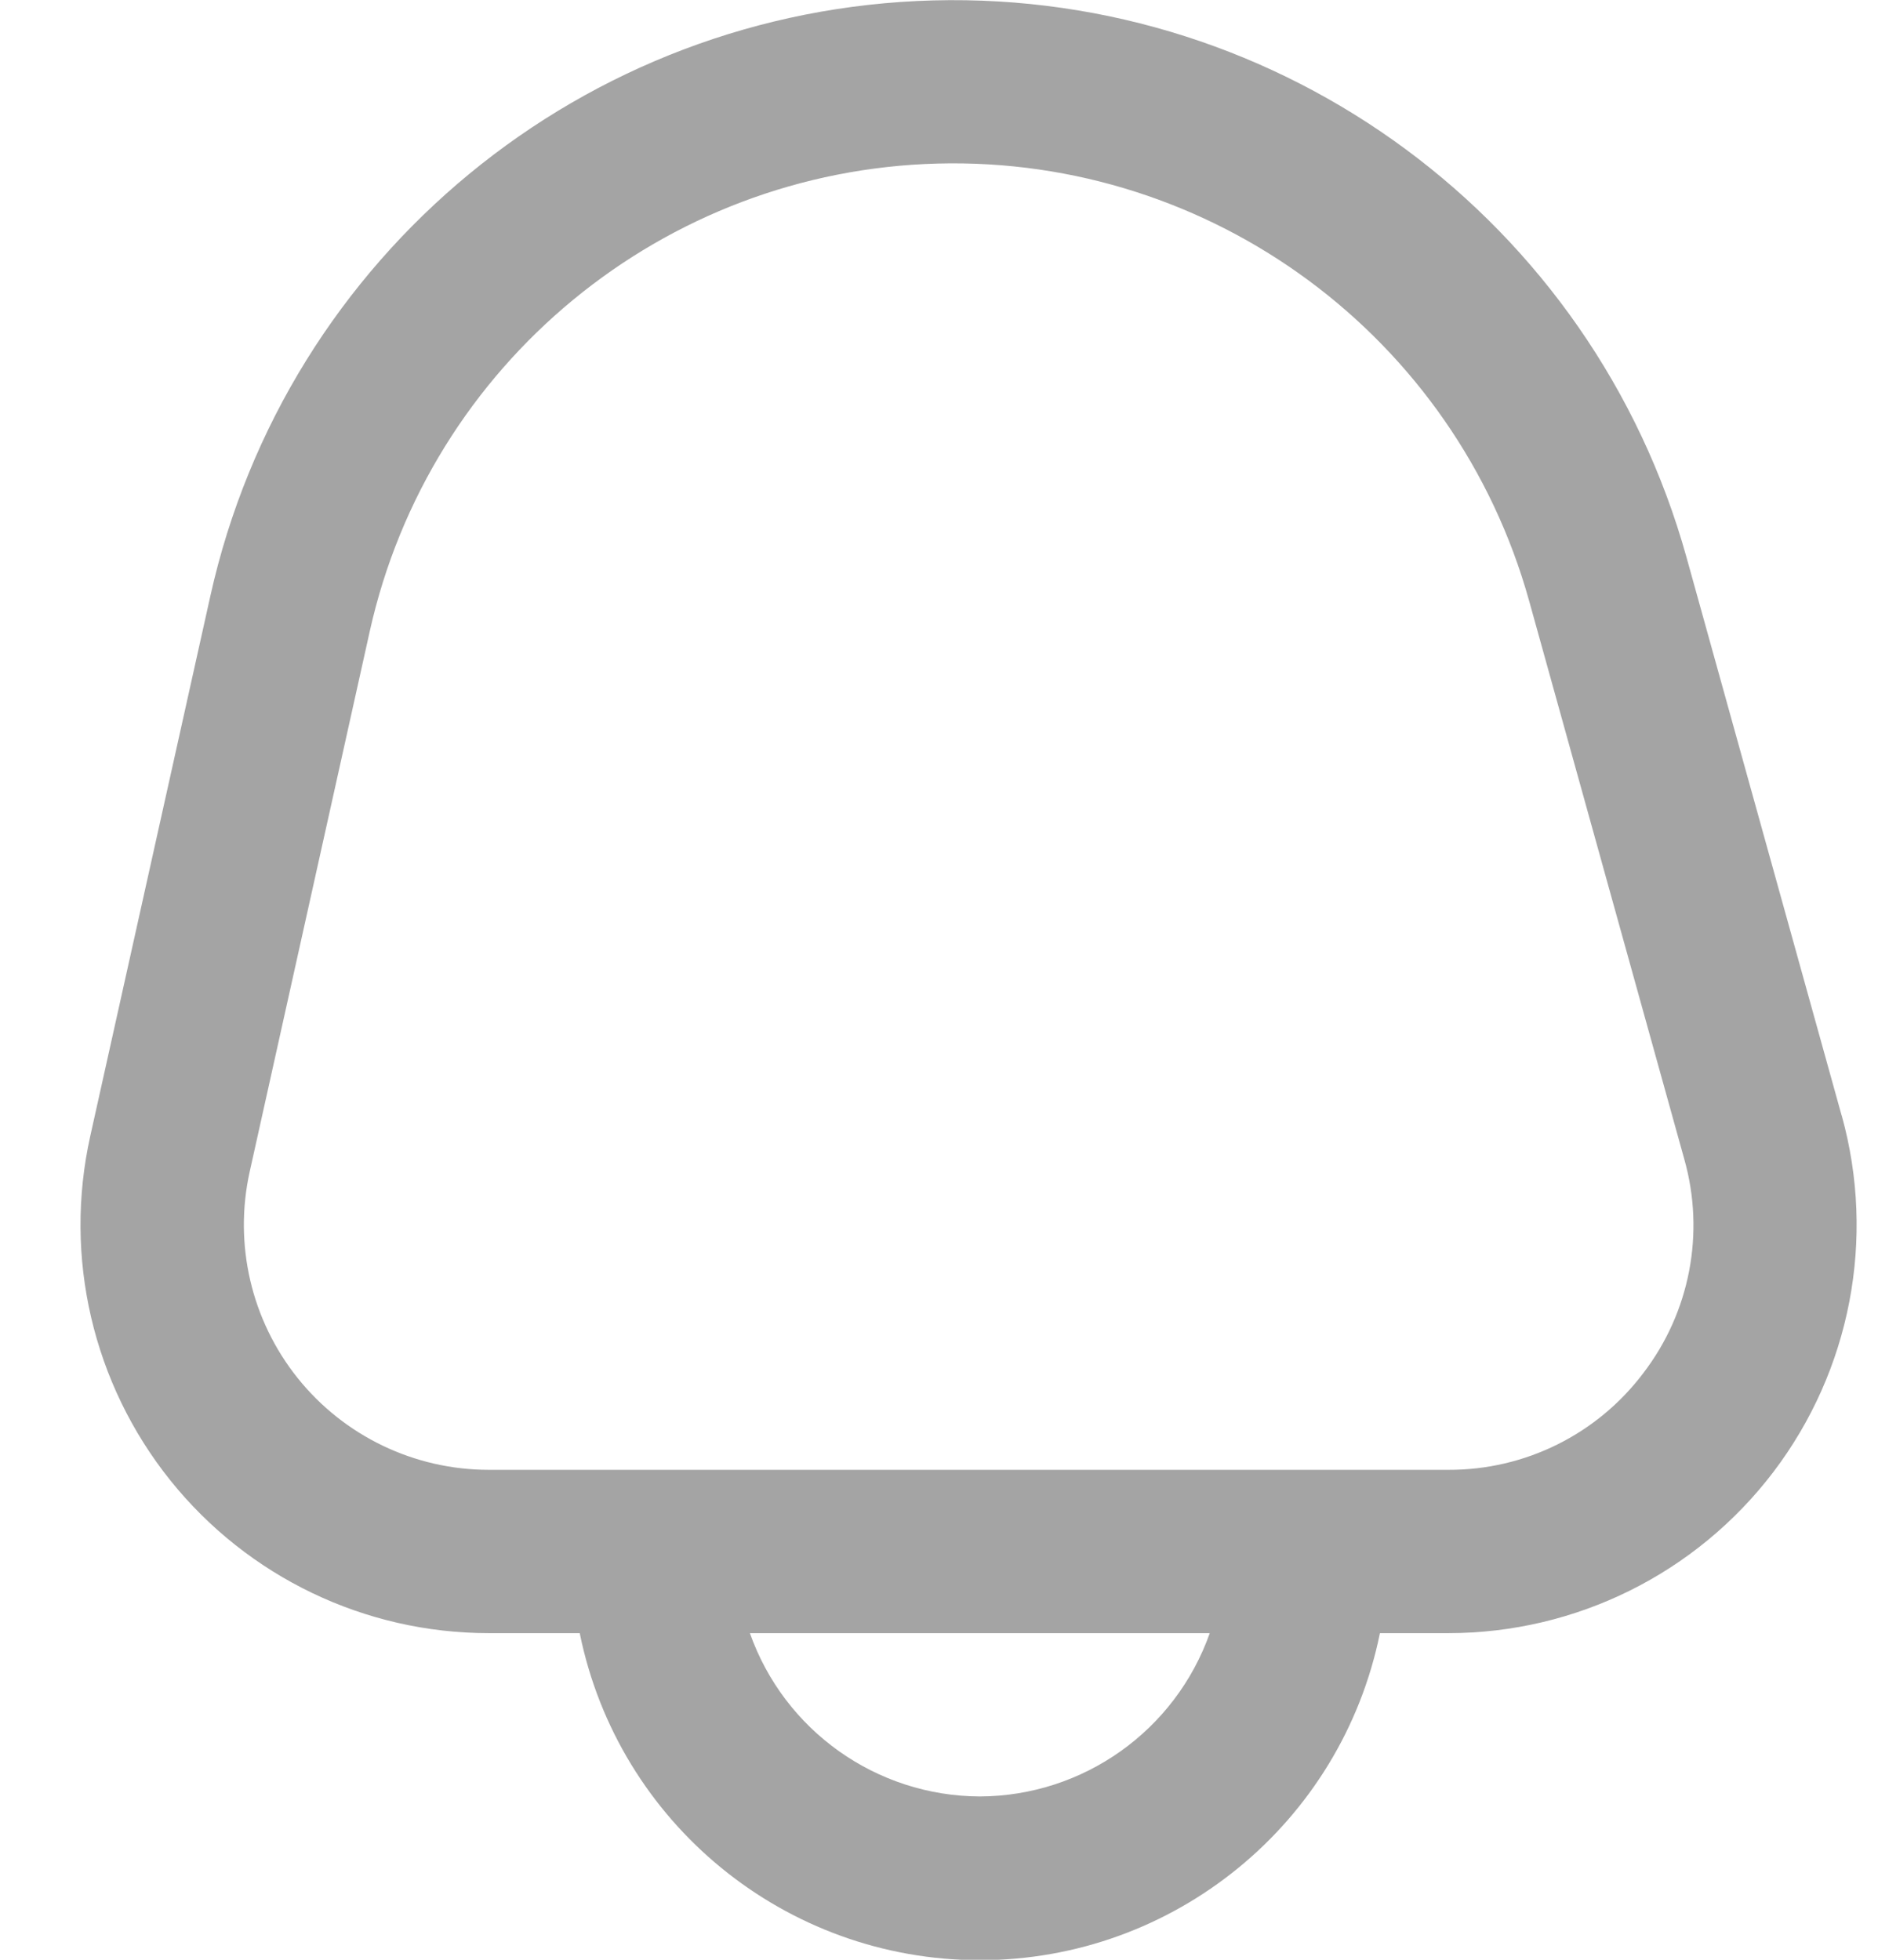 <?xml version="1.0" encoding="UTF-8"?>
<svg width="23px" height="24px" viewBox="0 0 23 24" version="1.1" xmlns="http://www.w3.org/2000/svg" xmlns:xlink="http://www.w3.org/1999/xlink">
    <title>fi-rr-bell</title>
    <g id="Symbols" stroke="none" stroke-width="1" fill="none" fill-rule="evenodd">
        <g id="notification" fill="#A4A4A4" fill-rule="nonzero">
            <g id="fi-rr-bell">
                <path d="M22.555,13.662 L20.655,6.826 C19.509,2.705 15.706,-0.107 11.43,0.005 C7.155,0.118 3.504,3.125 2.576,7.3 L1.105,13.915 C0.776,15.396 1.137,16.945 2.086,18.129 C3.035,19.312 4.469,20 5.986,20 L7.1,20 C7.573,22.33 9.622,24.005 12,24.005 C14.378,24.005 16.427,22.33 16.9,20 L17.738,20 C19.301,20 20.773,19.27 21.719,18.026 C22.664,16.782 22.974,15.168 22.556,13.662 L22.555,13.662 Z M12,22 C10.733,21.995 9.606,21.194 9.184,20 L14.816,20 C14.394,21.194 13.267,21.995 12,22 Z M20.126,16.815 C19.561,17.565 18.676,18.004 17.737,18 L5.986,18 C5.076,18 4.215,17.587 3.646,16.877 C3.077,16.167 2.861,15.237 3.058,14.349 L4.528,7.733 C5.257,4.454 8.125,2.091 11.483,2.003 C14.841,1.915 17.828,4.124 18.728,7.361 L20.628,14.197 C20.883,15.1 20.697,16.07 20.126,16.815 L20.126,16.815 Z" id="Shape"></path>
            </g>
        </g>
    </g>
</svg>
